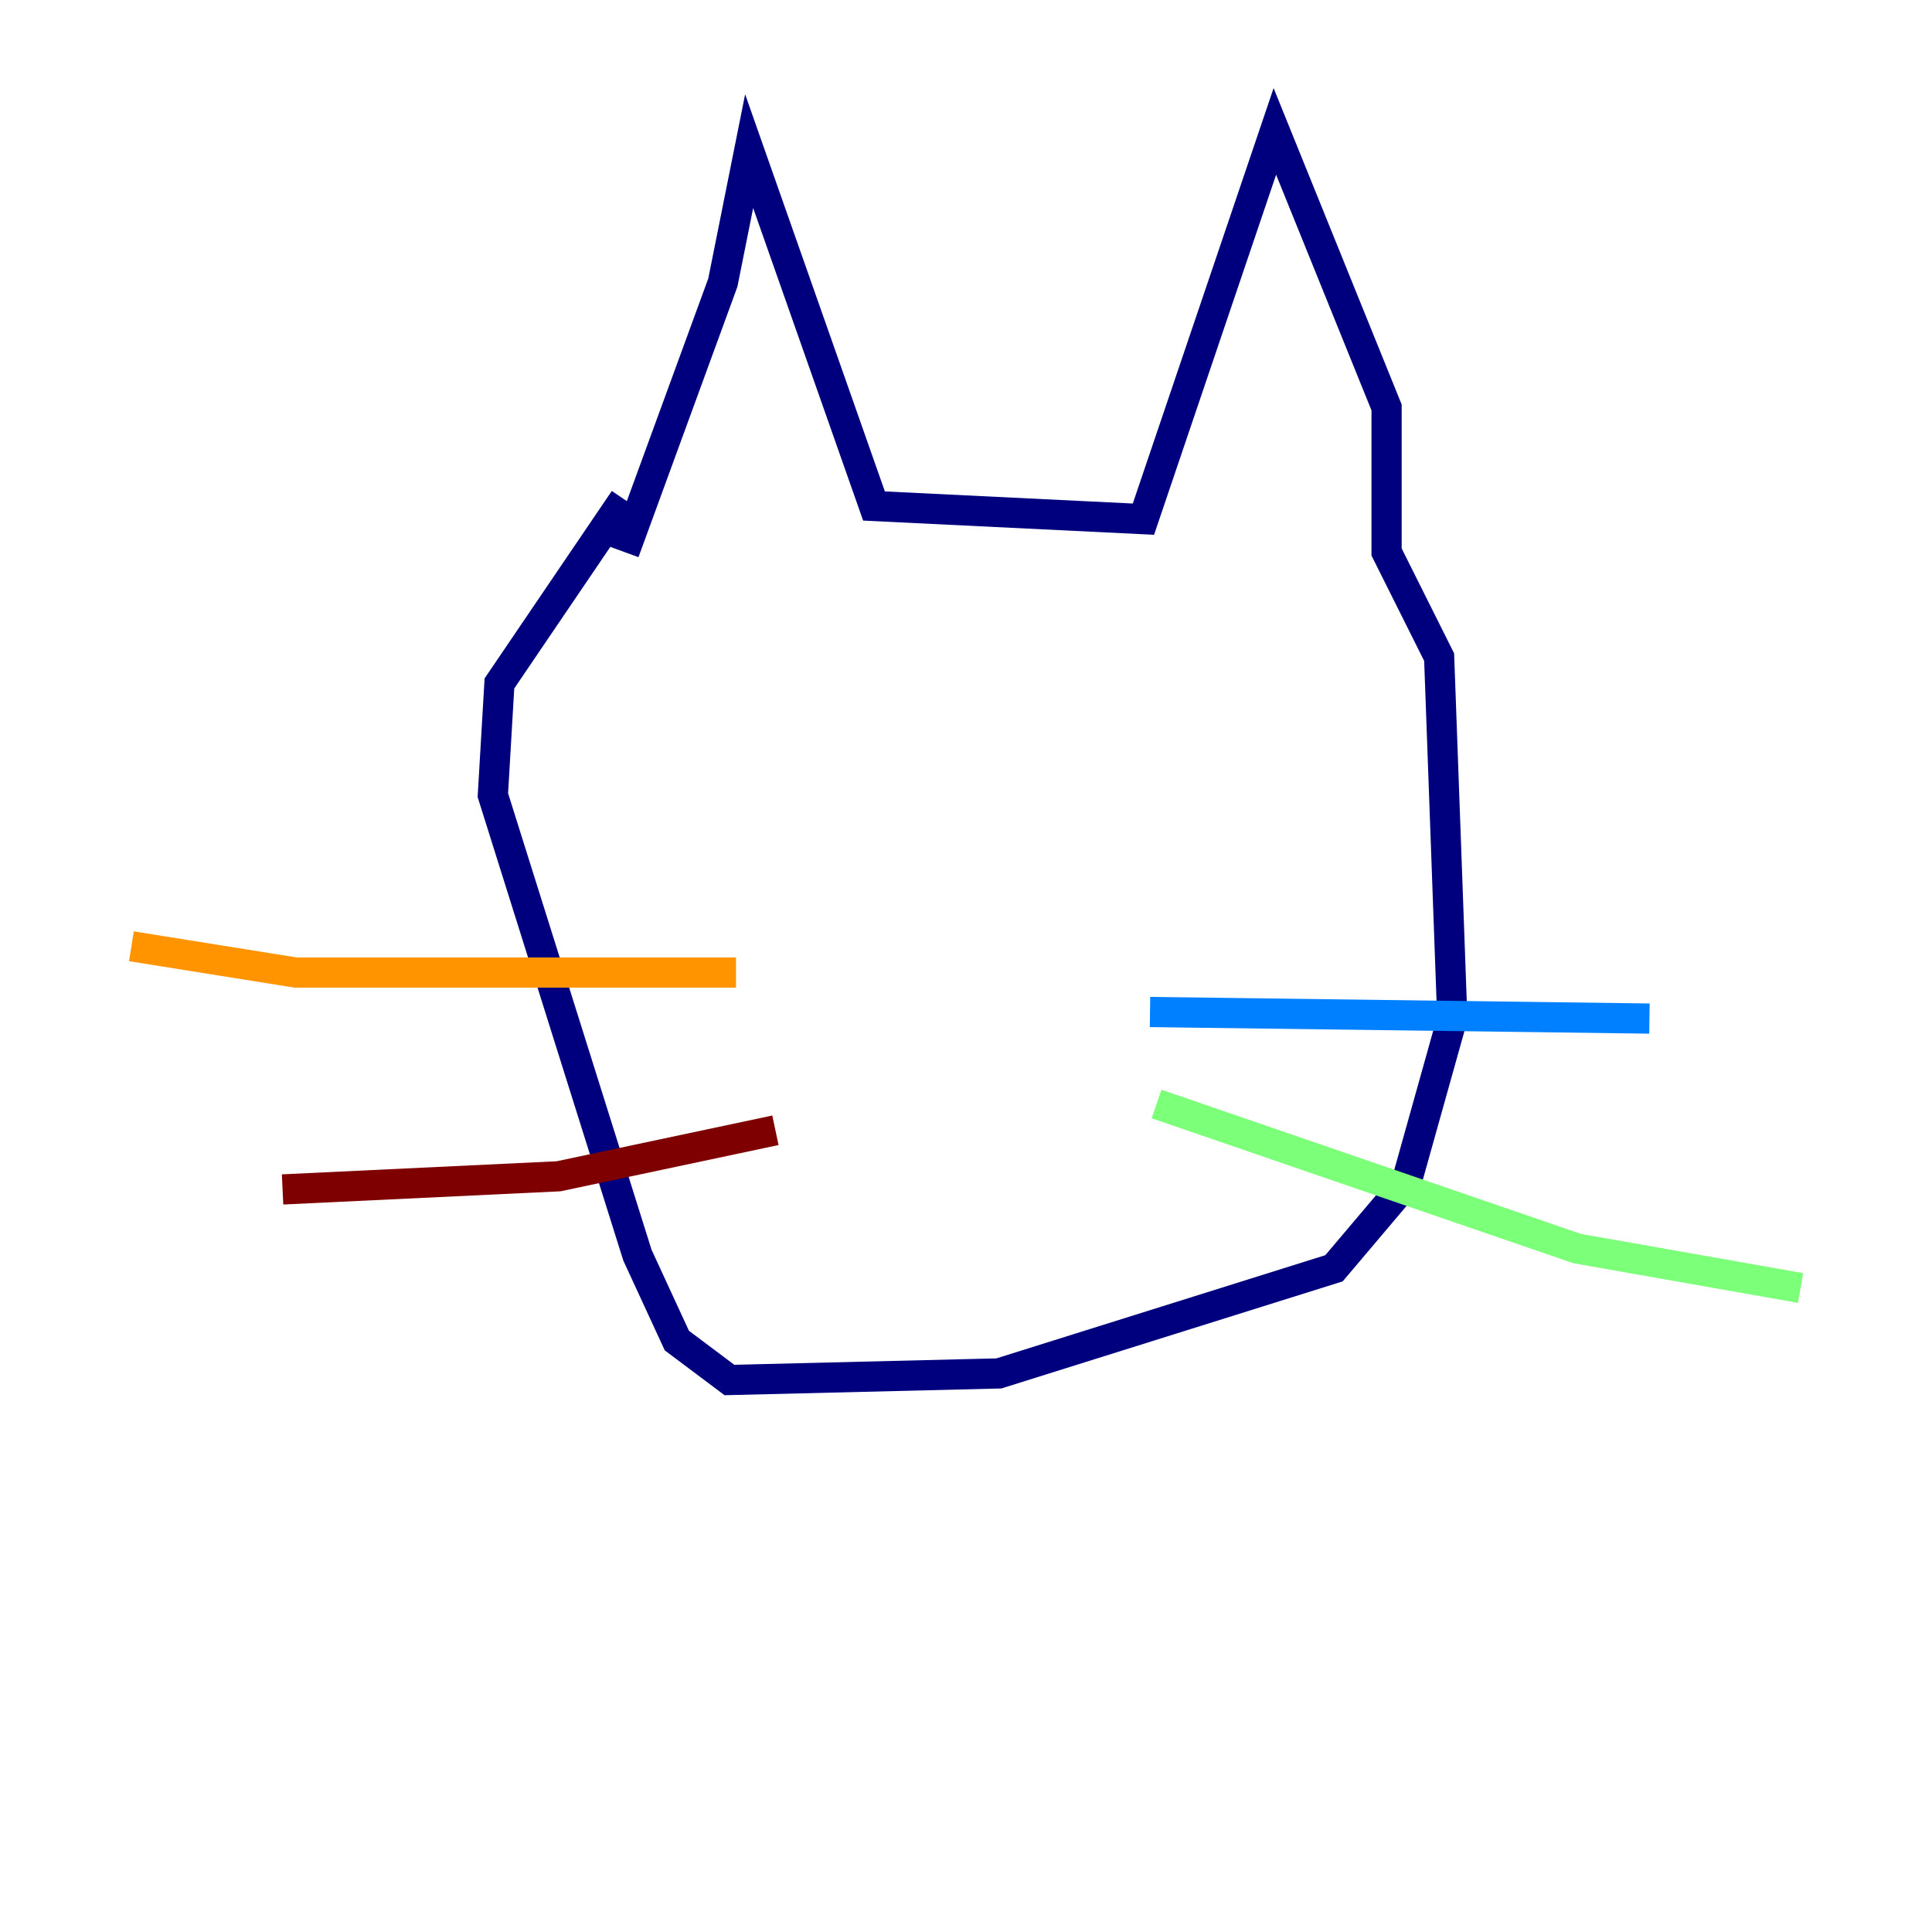 <?xml version="1.0" encoding="utf-8" ?>
<svg baseProfile="tiny" height="128" version="1.2" viewBox="0,0,128,128" width="128" xmlns="http://www.w3.org/2000/svg" xmlns:ev="http://www.w3.org/2001/xml-events" xmlns:xlink="http://www.w3.org/1999/xlink"><defs /><polyline fill="none" points="41.361,36.571 47.891,18.721 49.633,10.014 57.905,33.524 75.755,34.395 84.463,8.707 91.864,26.993 91.864,36.571 95.347,43.537 96.218,67.483 93.17,78.367 88.381,84.027 66.177,90.993 48.327,91.429 44.843,88.816 42.231,83.156 32.653,52.68 33.088,45.279 41.361,33.088" stroke="#00007f" stroke-width="2" /><polyline fill="none" points="76.191,67.048 109.279,67.483" stroke="#0080ff" stroke-width="2" /><polyline fill="none" points="76.626,73.143 104.49,82.721 119.293,85.333" stroke="#7cff79" stroke-width="2" /><polyline fill="none" points="8.707,62.694 19.592,64.435 48.762,64.435" stroke="#ff9400" stroke-width="2" /><polyline fill="none" points="18.721,78.803 37.007,77.932 51.374,74.884" stroke="#7f0000" stroke-width="2" /></svg>